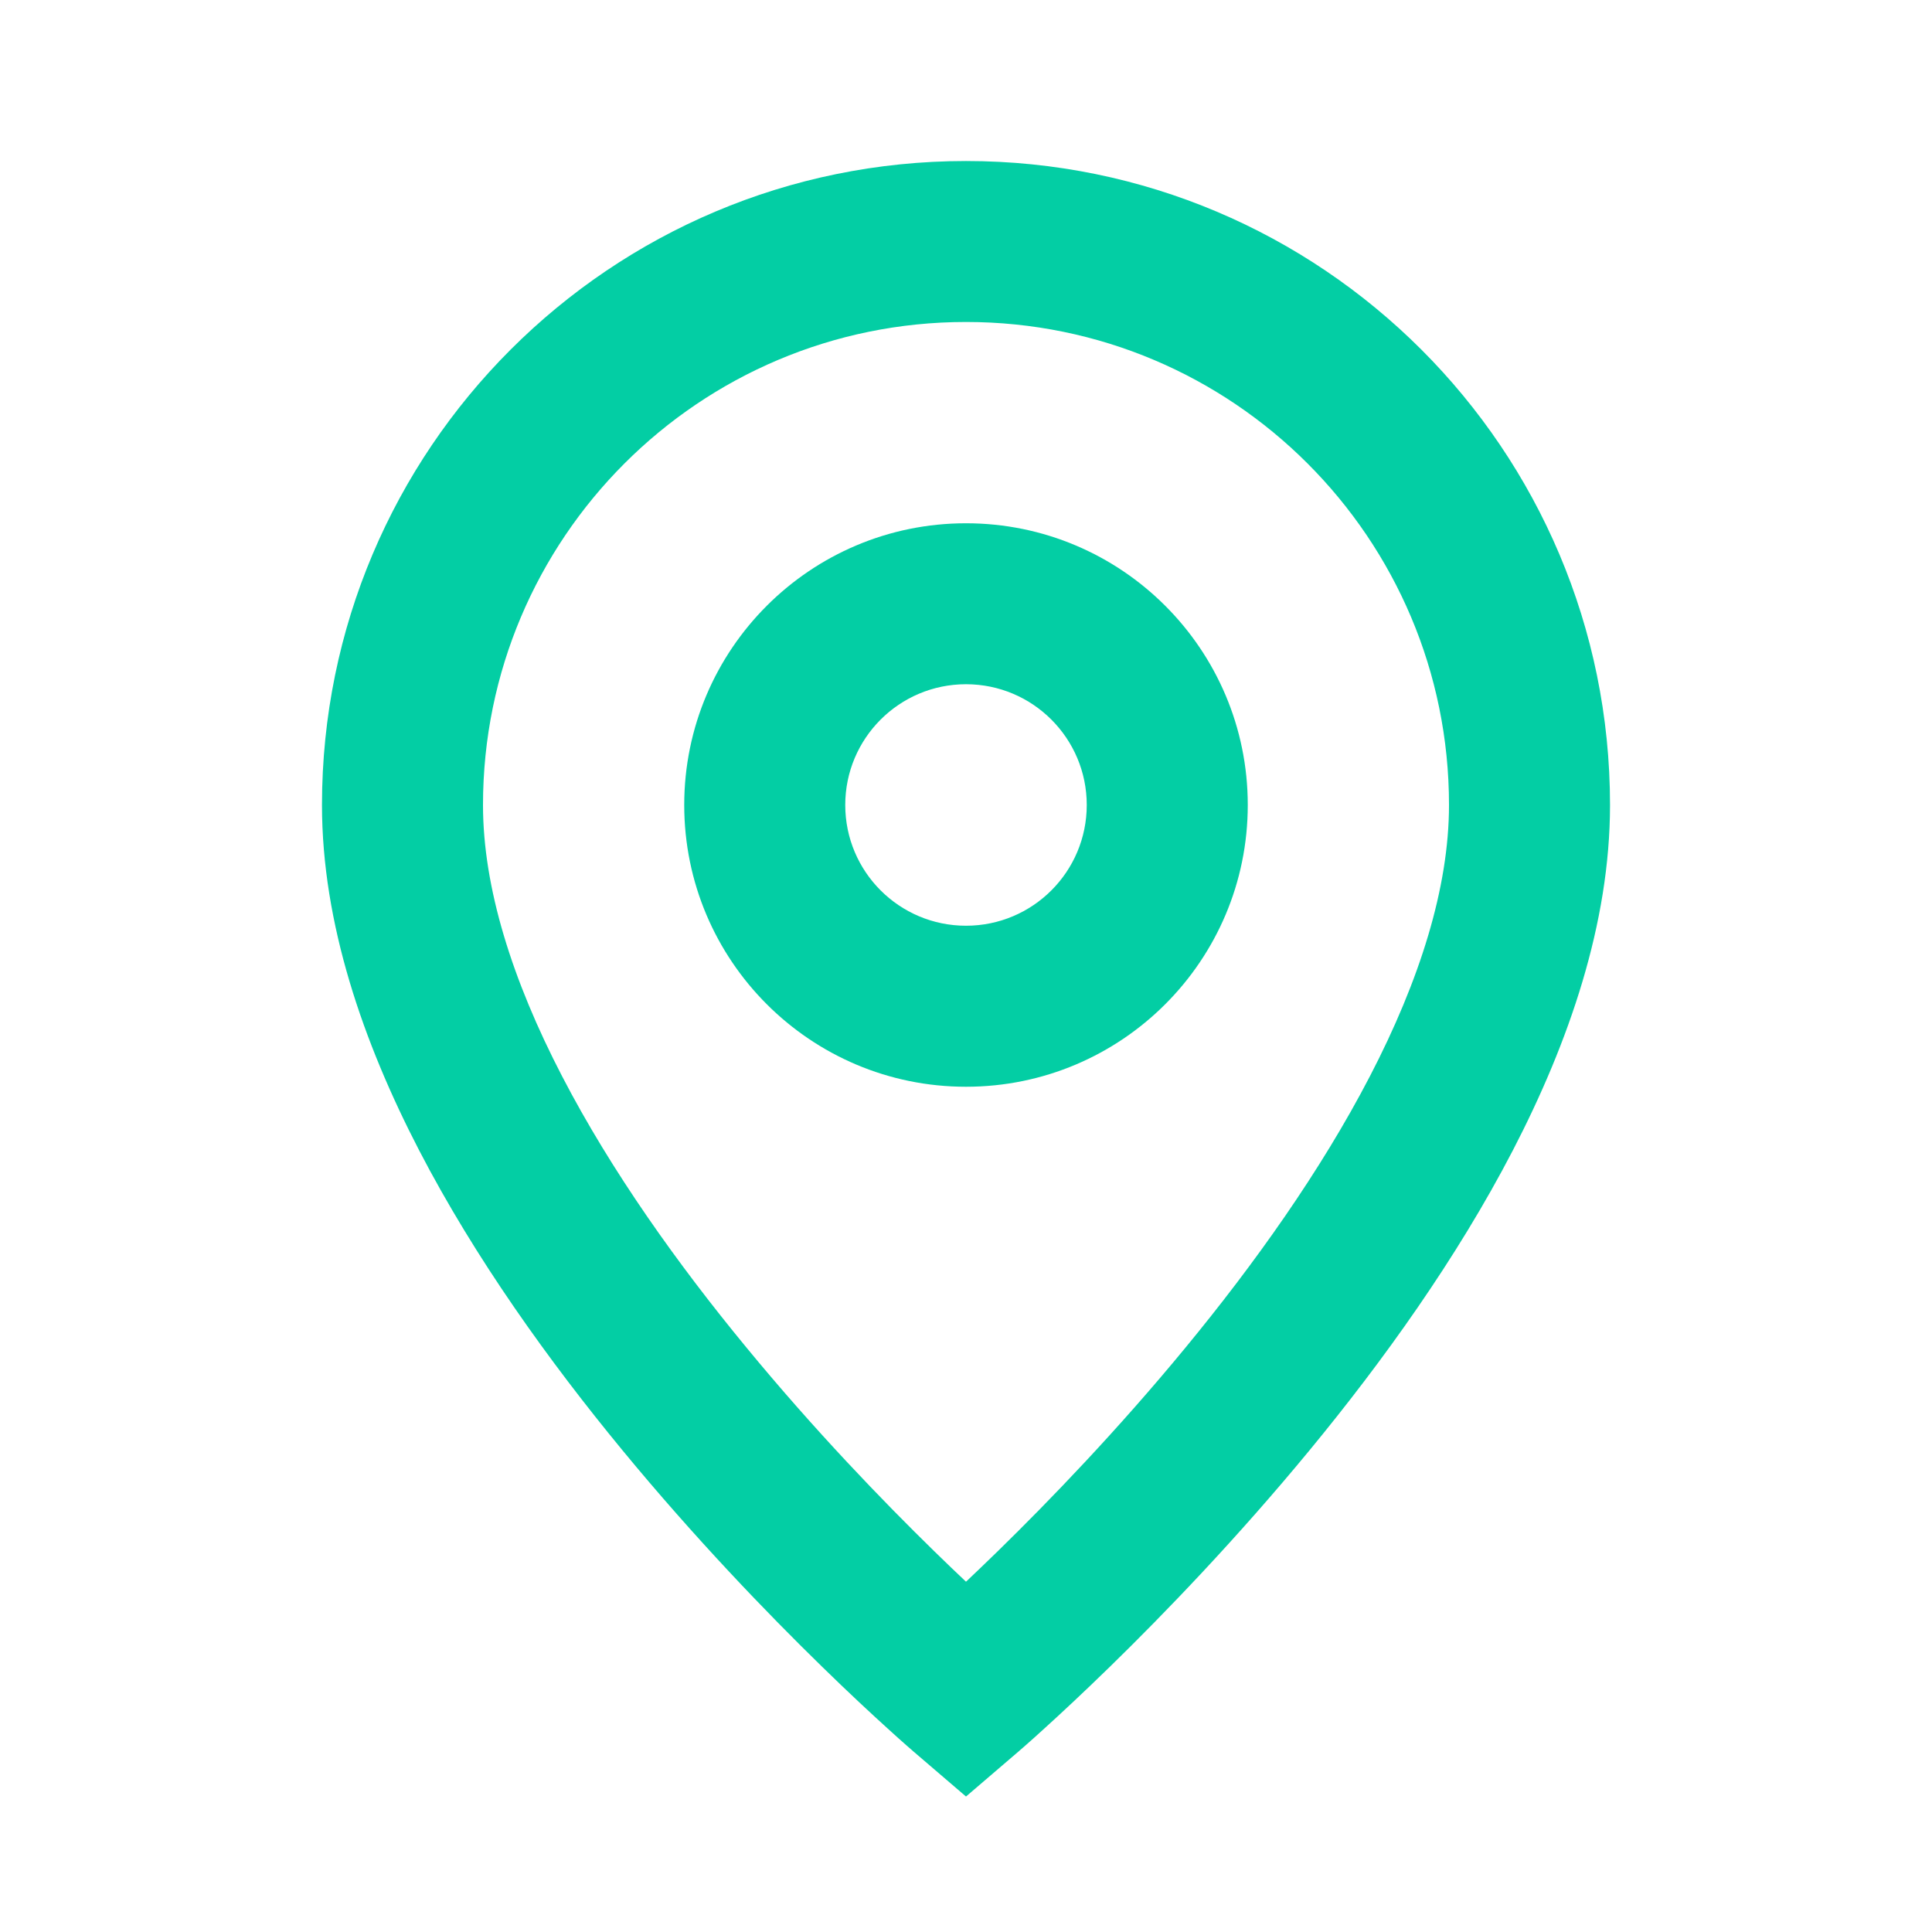 <svg width="32" height="32" viewBox="0 0 32 32" fill="none" xmlns="http://www.w3.org/2000/svg">
<path fill-rule="evenodd" clip-rule="evenodd" d="M16 8.667C13.423 8.667 11.333 10.756 11.333 13.333C11.333 15.911 13.423 18 16 18C18.577 18 20.667 15.911 20.667 13.333C20.667 10.756 18.577 8.667 16 8.667ZM14 13.333C14 12.229 14.895 11.333 16 11.333C17.105 11.333 18 12.229 18 13.333C18 14.438 17.105 15.333 16 15.333C14.895 15.333 14 14.438 14 13.333Z" fill="#03CEA4"/>
<path fill-rule="evenodd" clip-rule="evenodd" d="M16 2.667C10.109 2.667 5.333 7.442 5.333 13.333C5.333 15.296 6.015 17.264 6.941 19.051C7.874 20.85 9.102 22.555 10.304 24.014C11.509 25.478 12.711 26.723 13.61 27.6C14.06 28.04 14.437 28.389 14.703 28.63C14.835 28.751 14.941 28.845 15.014 28.909C15.05 28.941 15.079 28.966 15.099 28.983C15.105 28.989 15.11 28.994 15.115 28.997L15.122 29.004L15.132 29.012C15.132 29.012 15.132 29.012 16 28L15.132 29.012L16 29.756L16.868 29.012L16 28C16.868 29.012 16.868 29.012 16.868 29.012L16.878 29.004L16.886 28.996C16.89 28.993 16.895 28.988 16.901 28.983C16.921 28.966 16.95 28.941 16.986 28.909C17.059 28.845 17.165 28.751 17.297 28.63C17.563 28.389 17.939 28.04 18.39 27.6C19.289 26.723 20.49 25.478 21.696 24.014C22.898 22.555 24.126 20.85 25.059 19.051C25.985 17.264 26.667 15.296 26.667 13.333C26.667 7.442 21.891 2.667 16 2.667ZM16.527 25.692C16.335 25.879 16.159 26.048 16 26.198C15.841 26.048 15.664 25.879 15.473 25.692C14.622 24.861 13.49 23.689 12.363 22.319C11.231 20.946 10.126 19.4 9.309 17.824C8.485 16.236 8 14.704 8 13.333C8 8.915 11.582 5.333 16 5.333C20.418 5.333 24 8.915 24 13.333C24 14.704 23.515 16.236 22.691 17.824C21.874 19.4 20.768 20.946 19.637 22.319C18.509 23.689 17.378 24.861 16.527 25.692Z" fill="#03CEA4"/>
</svg>
